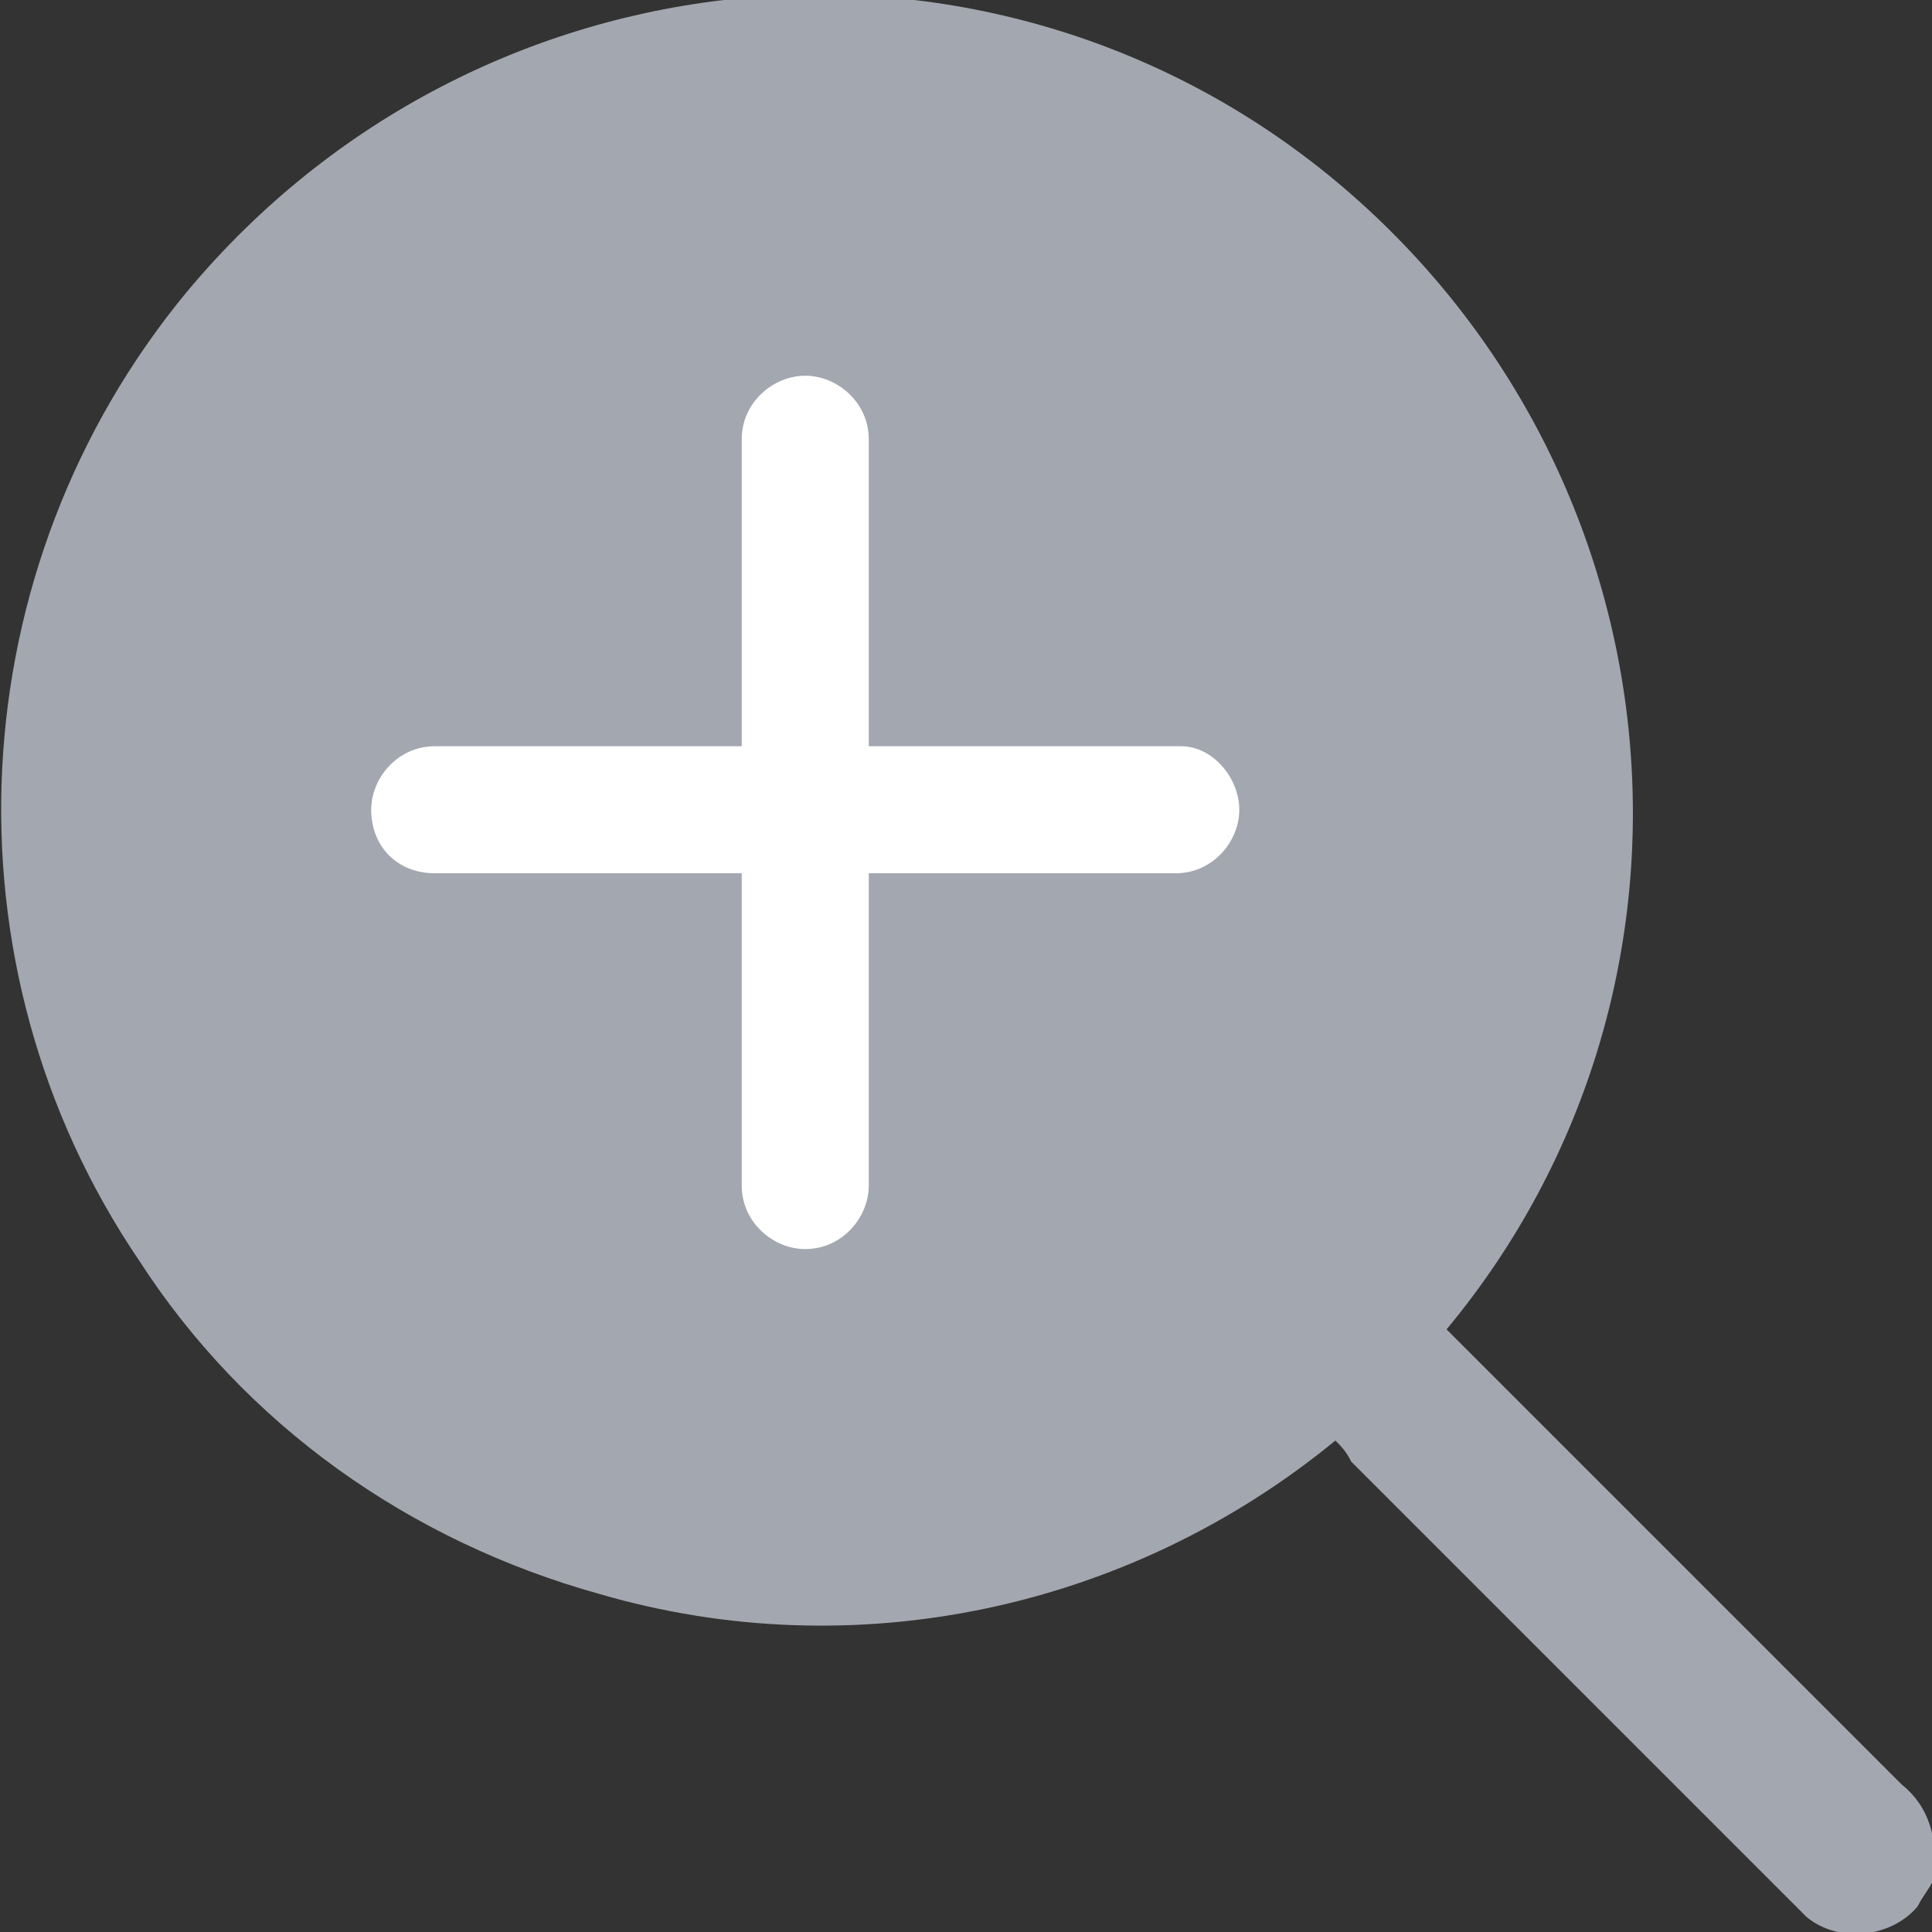 <?xml version="1.0" encoding="utf-8"?>
<!-- Generator: Adobe Illustrator 21.0.0, SVG Export Plug-In . SVG Version: 6.00 Build 0)  -->
<svg version="1.1" id="Layer_1" xmlns="http://www.w3.org/2000/svg" xmlns:xlink="http://www.w3.org/1999/xlink" x="0px" y="0px"
	 viewBox="0 0 36.5 36.5" style="enable-background:new 0 0 36.5 36.5;" xml:space="preserve">
<rect x="0" y="0" width="36.5" height="36.5" fill="#333333" stroke="none"/>
<style type="text/css">
	.st0{fill:#A3A7AF;}
	.st1{fill:#FFFFFF;}
</style>
<g id="Group_5933" transform="translate(-62.771 -275.685)">
	<path id="search" class="st0" d="M98.7,309.4c-2.8-2.8-5.5-5.5-8.3-8.3c-0.1-0.1-0.2-0.2-0.3-0.3c5.4-6.5,4.5-16.2-2.1-21.7
		c-6.5-5.4-16.2-4.5-21.7,2.1c-4.3,5.2-4.7,12.7-0.9,18.3c2,3.1,5.1,5.3,8.7,6.3c4.8,1.4,10,0.3,13.9-2.9c0.1,0.1,0.2,0.2,0.3,0.4
		c2.7,2.7,5.5,5.5,8.2,8.2c0.1,0.1,0.2,0.2,0.4,0.4c0.6,0.5,1.6,0.4,2.1-0.2c0.1-0.2,0.2-0.3,0.3-0.5
		C99.4,310.4,99.2,309.8,98.7,309.4z"/>
	<g id="Group_5914" transform="translate(69.784 282.783)">
		<path id="Rectangle_3308" class="st1" d="M8.2,0L8.2,0c0.6,0,1.2,0.5,1.2,1.2v14.1c0,0.6-0.5,1.2-1.2,1.2l0,0
			c-0.6,0-1.2-0.5-1.2-1.2V1.2C7,0.5,7.6,0,8.2,0z"/>
		<path id="Rectangle_3309" class="st1" d="M16.4,8.2L16.4,8.2c0,0.6-0.5,1.2-1.2,1.2H1.2C0.5,9.4,0,8.9,0,8.2l0,0
			C0,7.6,0.5,7,1.2,7h14.1C15.9,7,16.4,7.6,16.4,8.2z"/>
	</g>
</g>
</svg>
